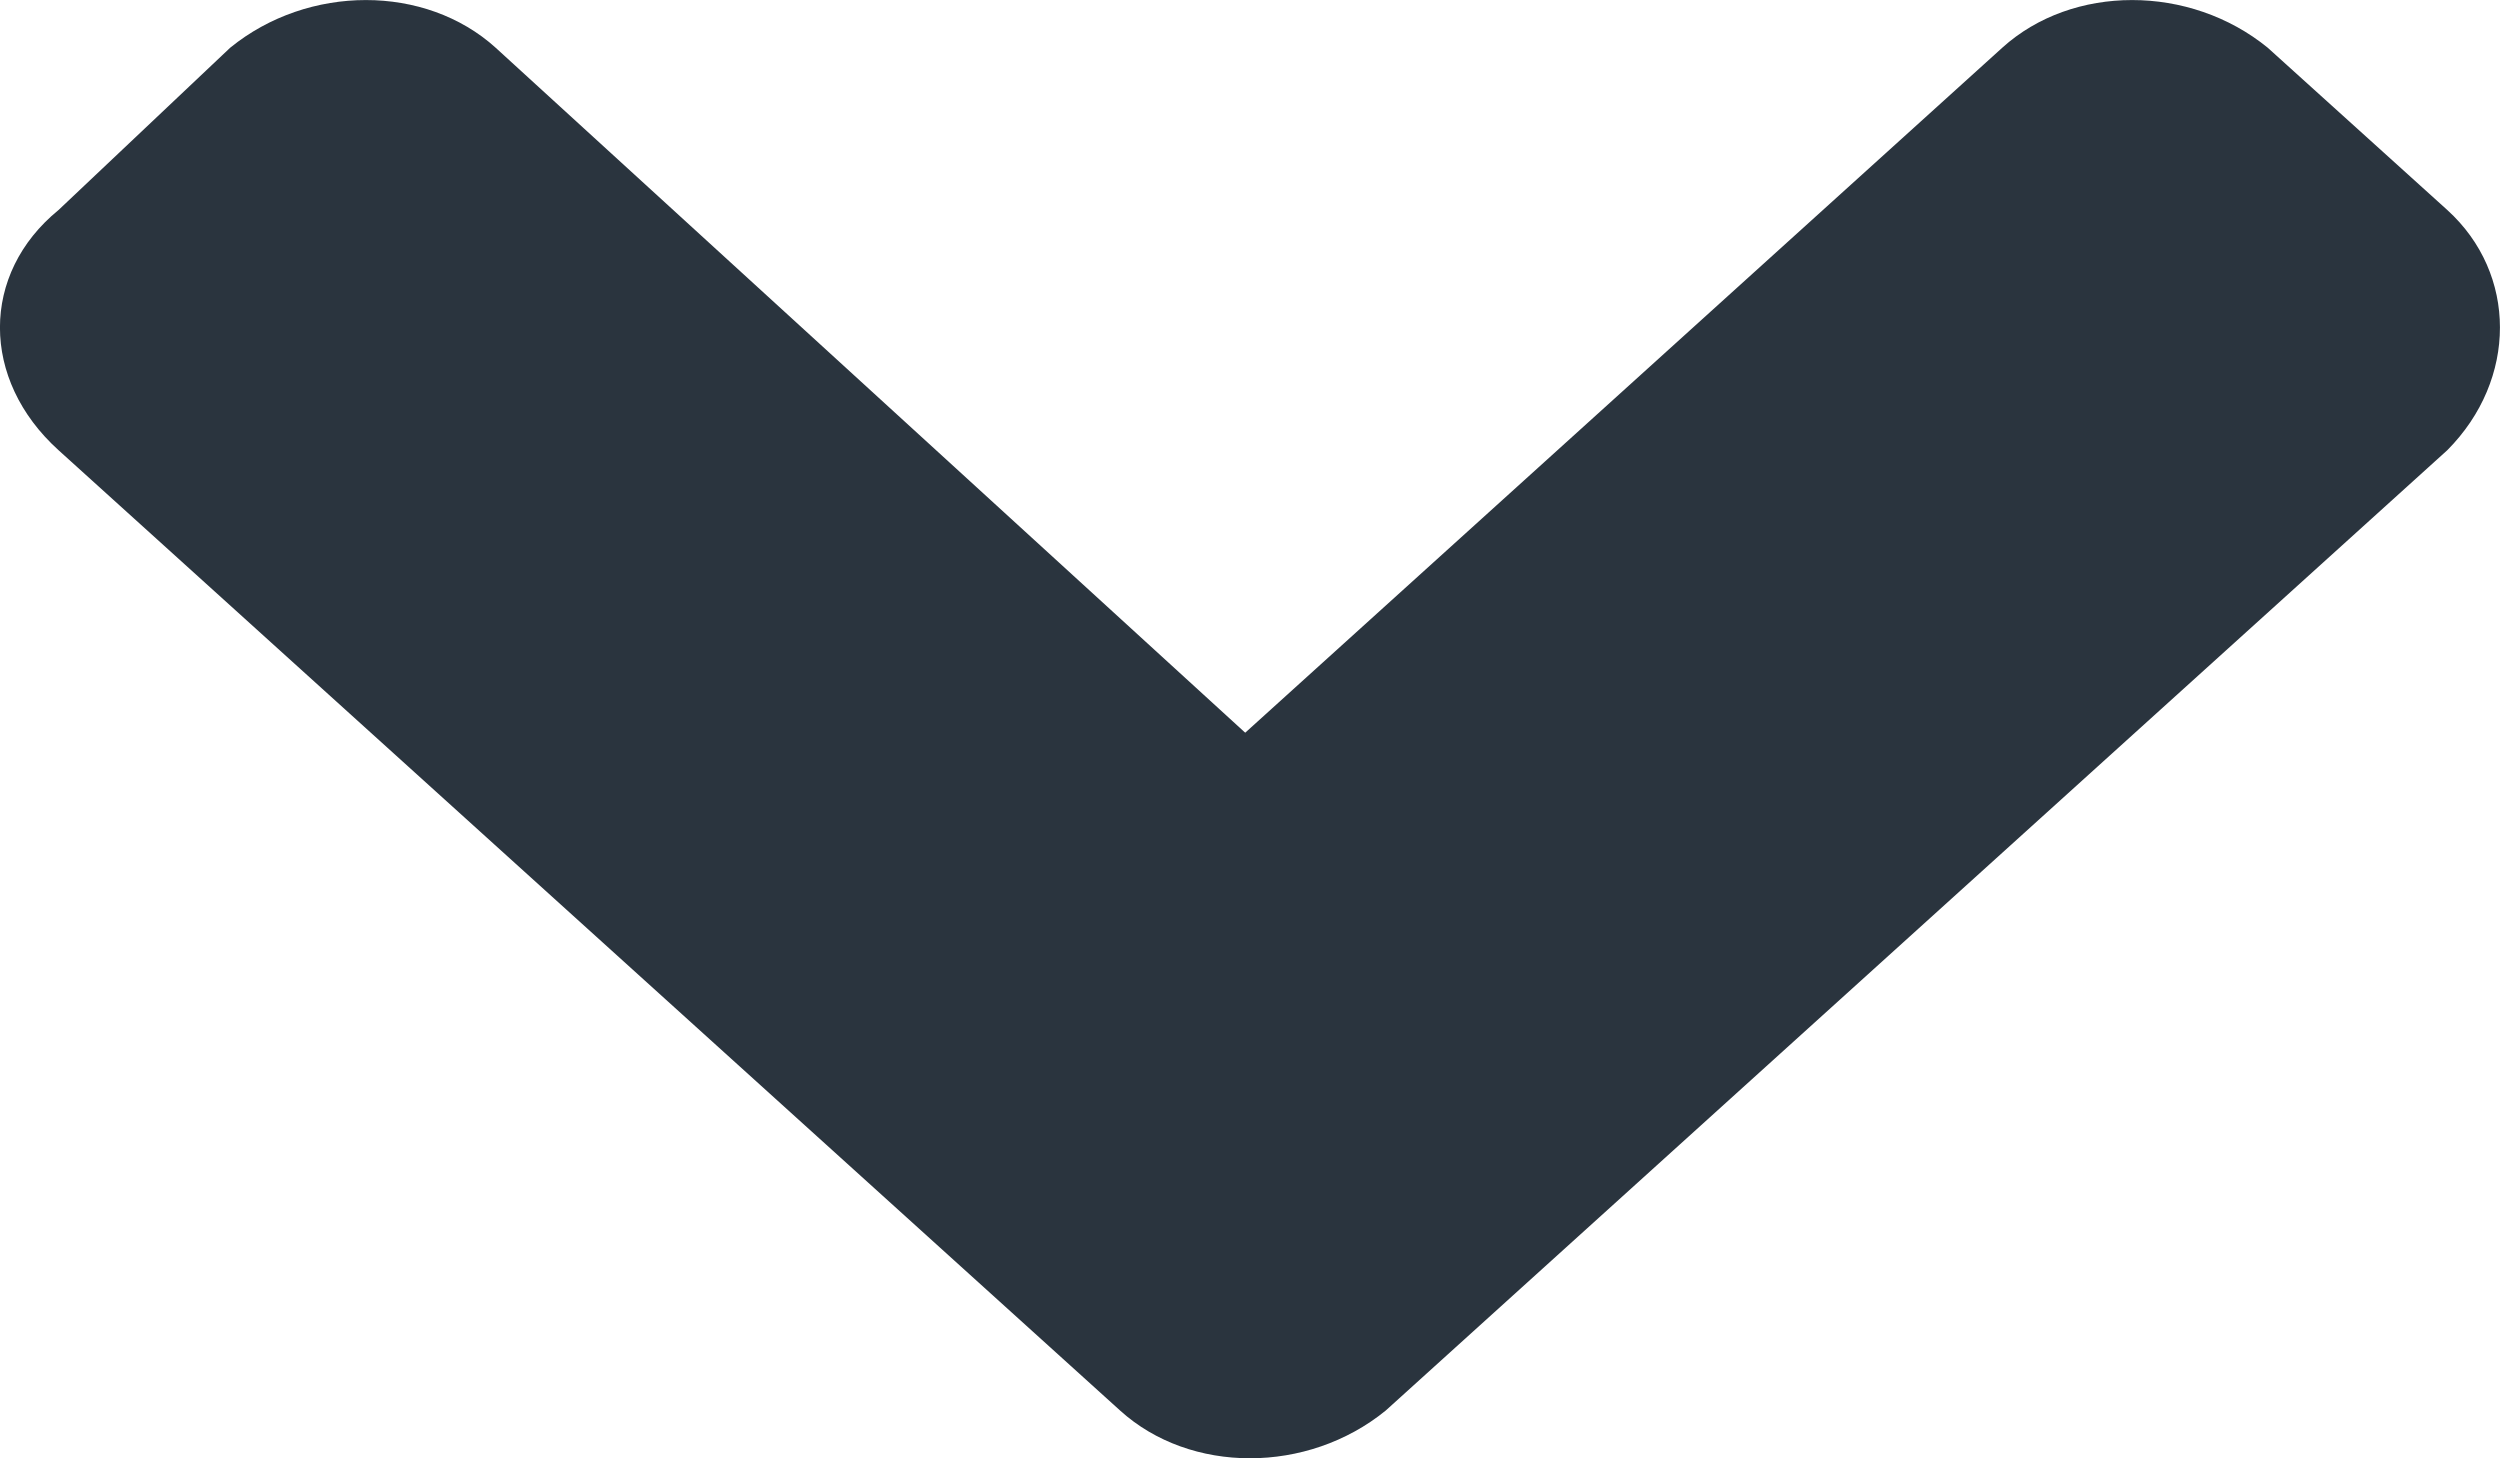 <svg width="12" height="7" viewBox="0 0 12 7" fill="none" xmlns="http://www.w3.org/2000/svg">
<path d="M5.377 6.771C5.714 7.076 6.276 7.076 6.651 6.771L11.747 2.161C12.084 1.822 12.084 1.314 11.747 1.008L10.885 0.229C10.511 -0.076 9.948 -0.076 9.611 0.229L5.977 3.517L2.379 0.229C2.042 -0.076 1.48 -0.076 1.105 0.229L0.281 1.008C-0.094 1.314 -0.094 1.822 0.281 2.161L5.377 6.771Z" fill="#2A343E"/>
</svg>
